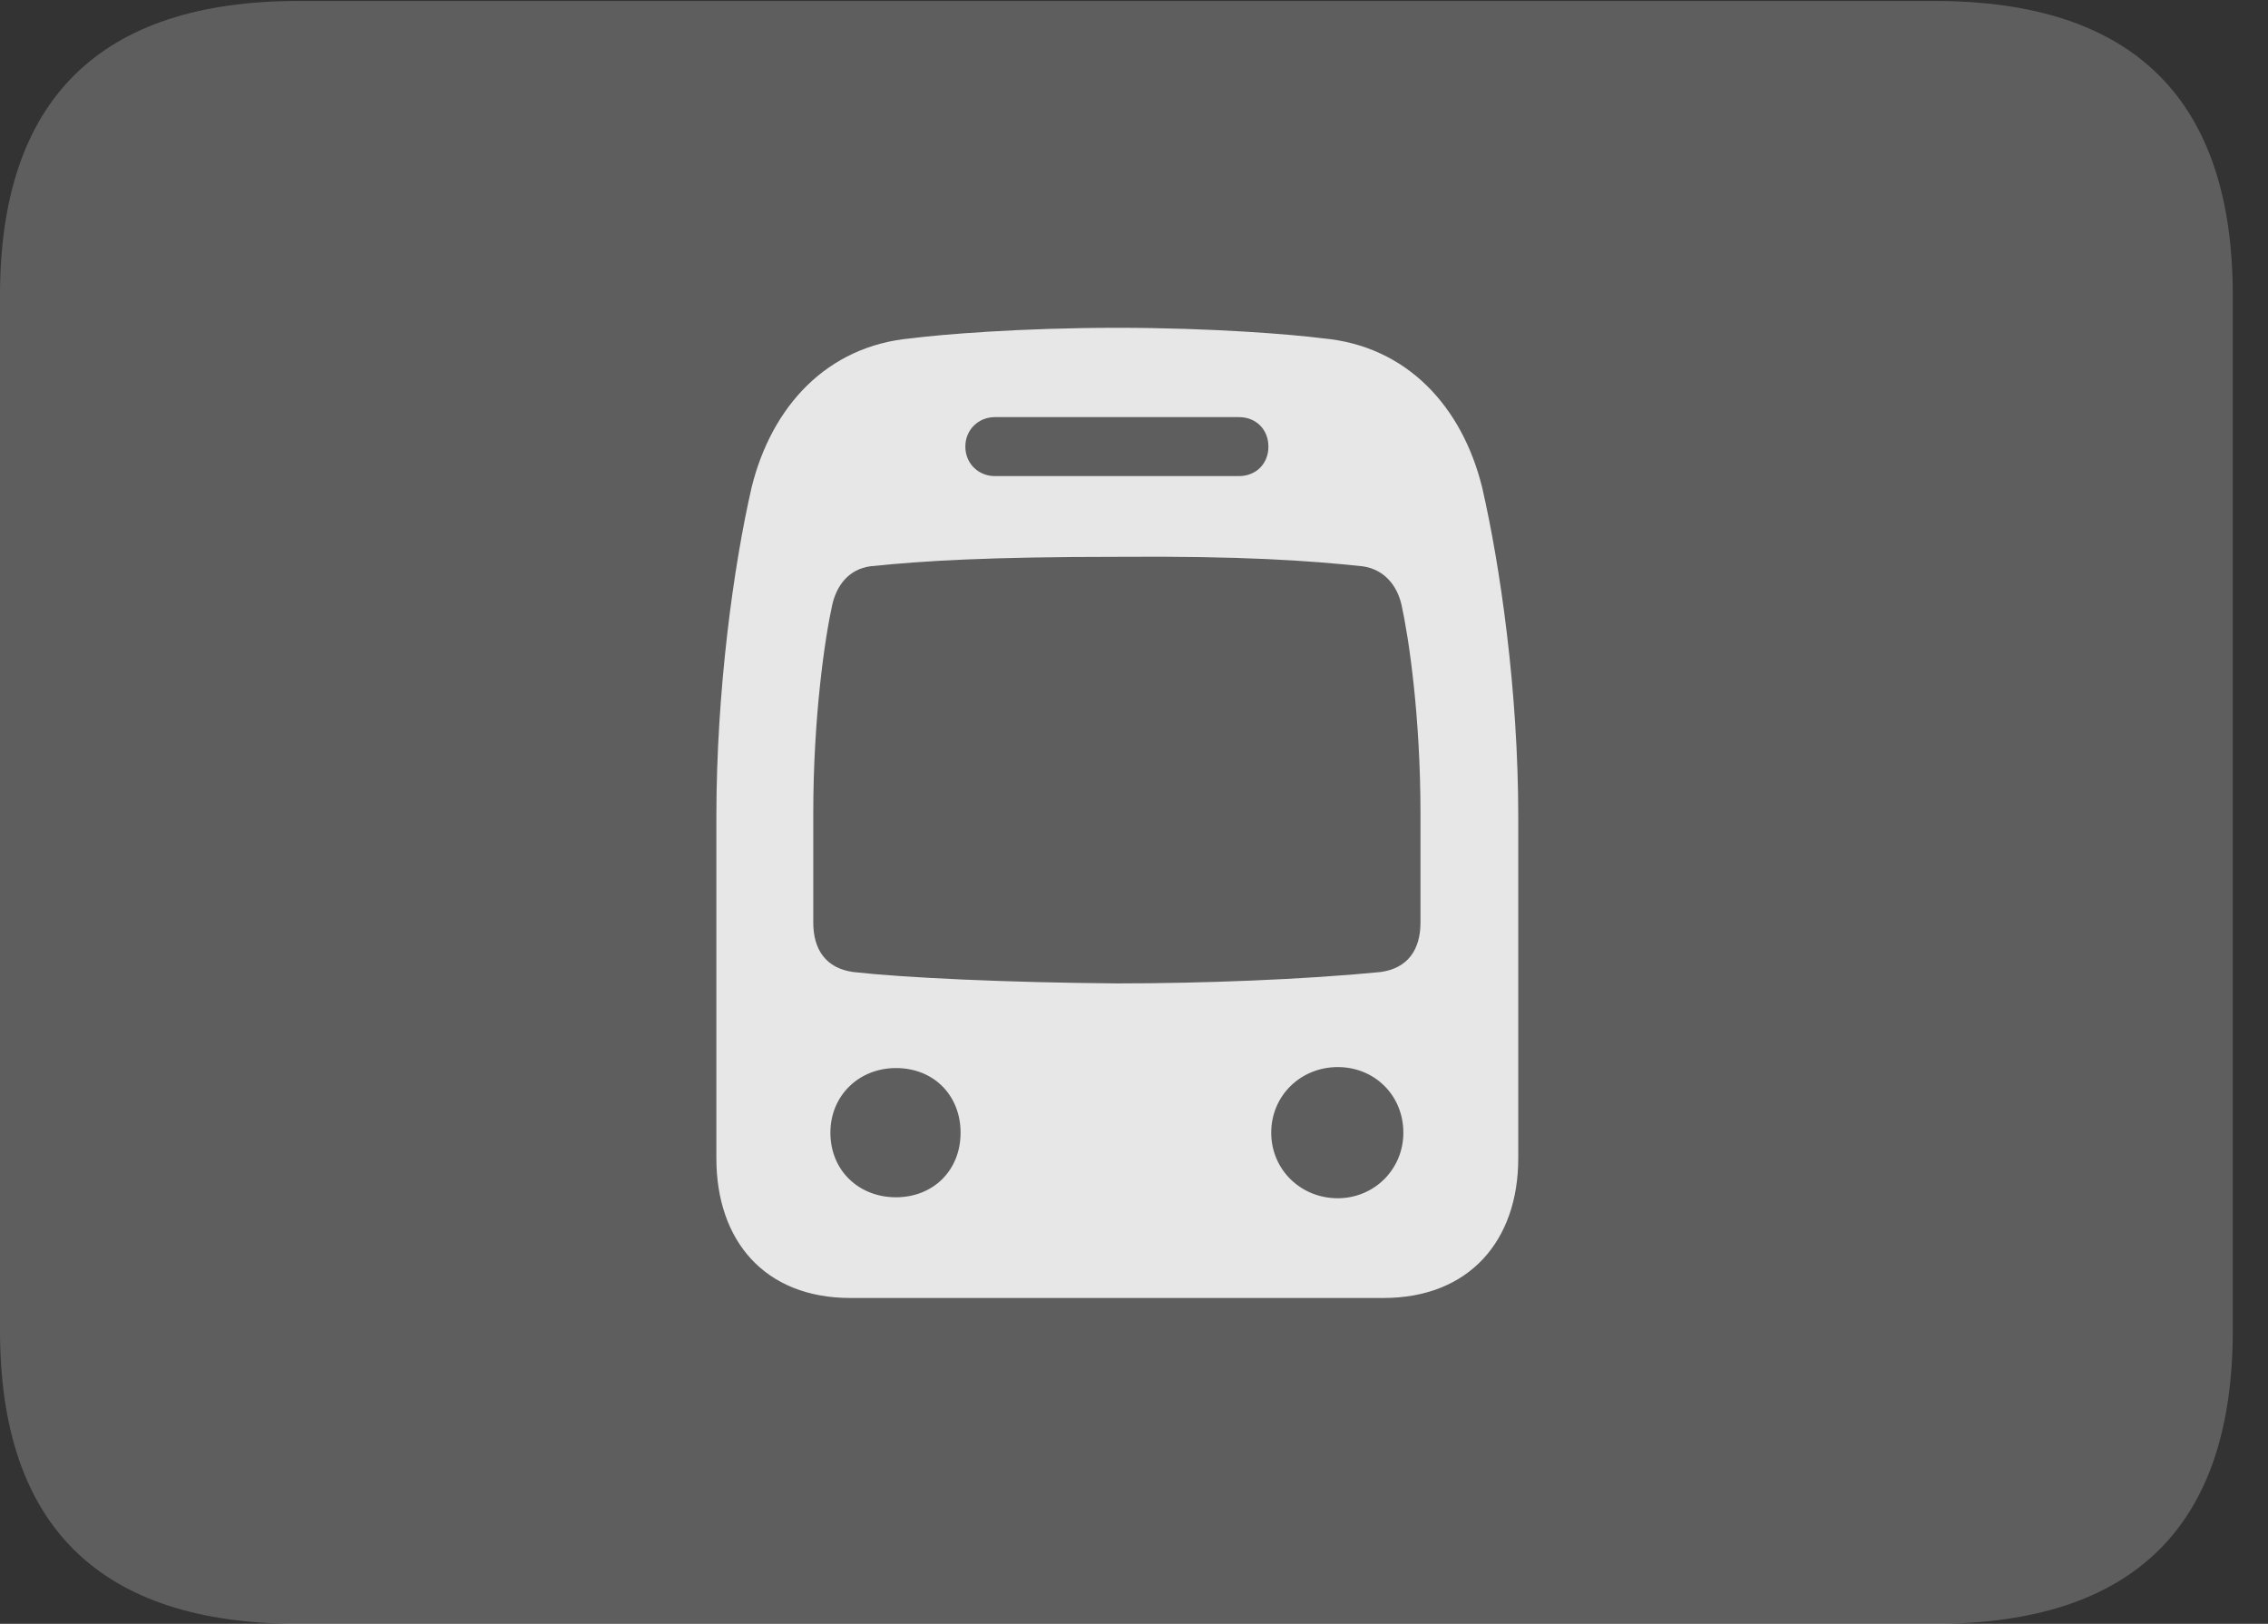 <?xml version="1.0" encoding="UTF-8"?>
<!--Generator: Apple Native CoreSVG 341-->
<!DOCTYPE svg
PUBLIC "-//W3C//DTD SVG 1.1//EN"
       "http://www.w3.org/Graphics/SVG/1.1/DTD/svg11.dtd">
<svg version="1.1" xmlns="http://www.w3.org/2000/svg" xmlns:xlink="http://www.w3.org/1999/xlink" viewBox="0 0 23.311 16.689">
 <rect x="0" y="0" width="23.311" height="16.689" fill="#333333" stroke="none"/>
 <g>
  <rect height="16.689" opacity="0" width="23.311" x="0" y="0"/>
  <path d="M3.066 16.689L19.883 16.689C21.934 16.689 22.949 15.684 22.949 13.672L22.949 3.037C22.949 1.025 21.934 0.01 19.883 0.01L3.066 0.01C1.025 0.01 0 1.025 0 3.037L0 13.672C0 15.684 1.025 16.689 3.066 16.689Z" fill="white" fill-opacity="0.212"/>
  <path d="M8.74 13.34C7.861 13.34 7.363 12.754 7.363 11.904L7.363 8.398C7.363 7.1 7.539 5.82 7.725 5.01C7.93 4.18 8.496 3.555 9.365 3.477C9.668 3.438 10.488 3.369 11.484 3.369C12.471 3.369 13.291 3.438 13.594 3.477C14.463 3.555 15.029 4.18 15.234 5.01C15.42 5.82 15.605 7.1 15.605 8.398L15.605 11.904C15.605 12.754 15.098 13.34 14.219 13.34ZM11.484 10.107C12.354 10.107 13.398 10.068 14.19 9.99C14.473 9.951 14.6 9.756 14.6 9.482L14.6 8.359C14.6 7.373 14.482 6.562 14.404 6.211C14.355 6.006 14.219 5.85 14.004 5.82C13.457 5.762 12.773 5.713 11.484 5.723C10.185 5.723 9.502 5.762 8.945 5.82C8.73 5.85 8.604 6.006 8.555 6.211C8.477 6.562 8.359 7.373 8.359 8.359L8.359 9.482C8.359 9.756 8.486 9.951 8.77 9.99C9.297 10.049 10.342 10.098 11.484 10.107ZM9.209 12.305C9.59 12.305 9.873 12.031 9.873 11.641C9.873 11.26 9.6 10.977 9.209 10.977C8.828 10.977 8.535 11.26 8.535 11.641C8.535 12.031 8.828 12.305 9.209 12.305ZM13.75 12.315C14.121 12.315 14.424 12.021 14.424 11.641C14.424 11.26 14.131 10.967 13.75 10.967C13.369 10.967 13.066 11.26 13.066 11.641C13.066 12.021 13.369 12.315 13.75 12.315ZM10.225 4.893L12.734 4.893C12.91 4.893 13.037 4.766 13.037 4.59C13.037 4.414 12.91 4.287 12.734 4.287L10.225 4.287C10.059 4.287 9.922 4.414 9.922 4.59C9.922 4.766 10.059 4.893 10.225 4.893Z" fill="white" fill-opacity="0.85"/>
 </g>
</svg>
